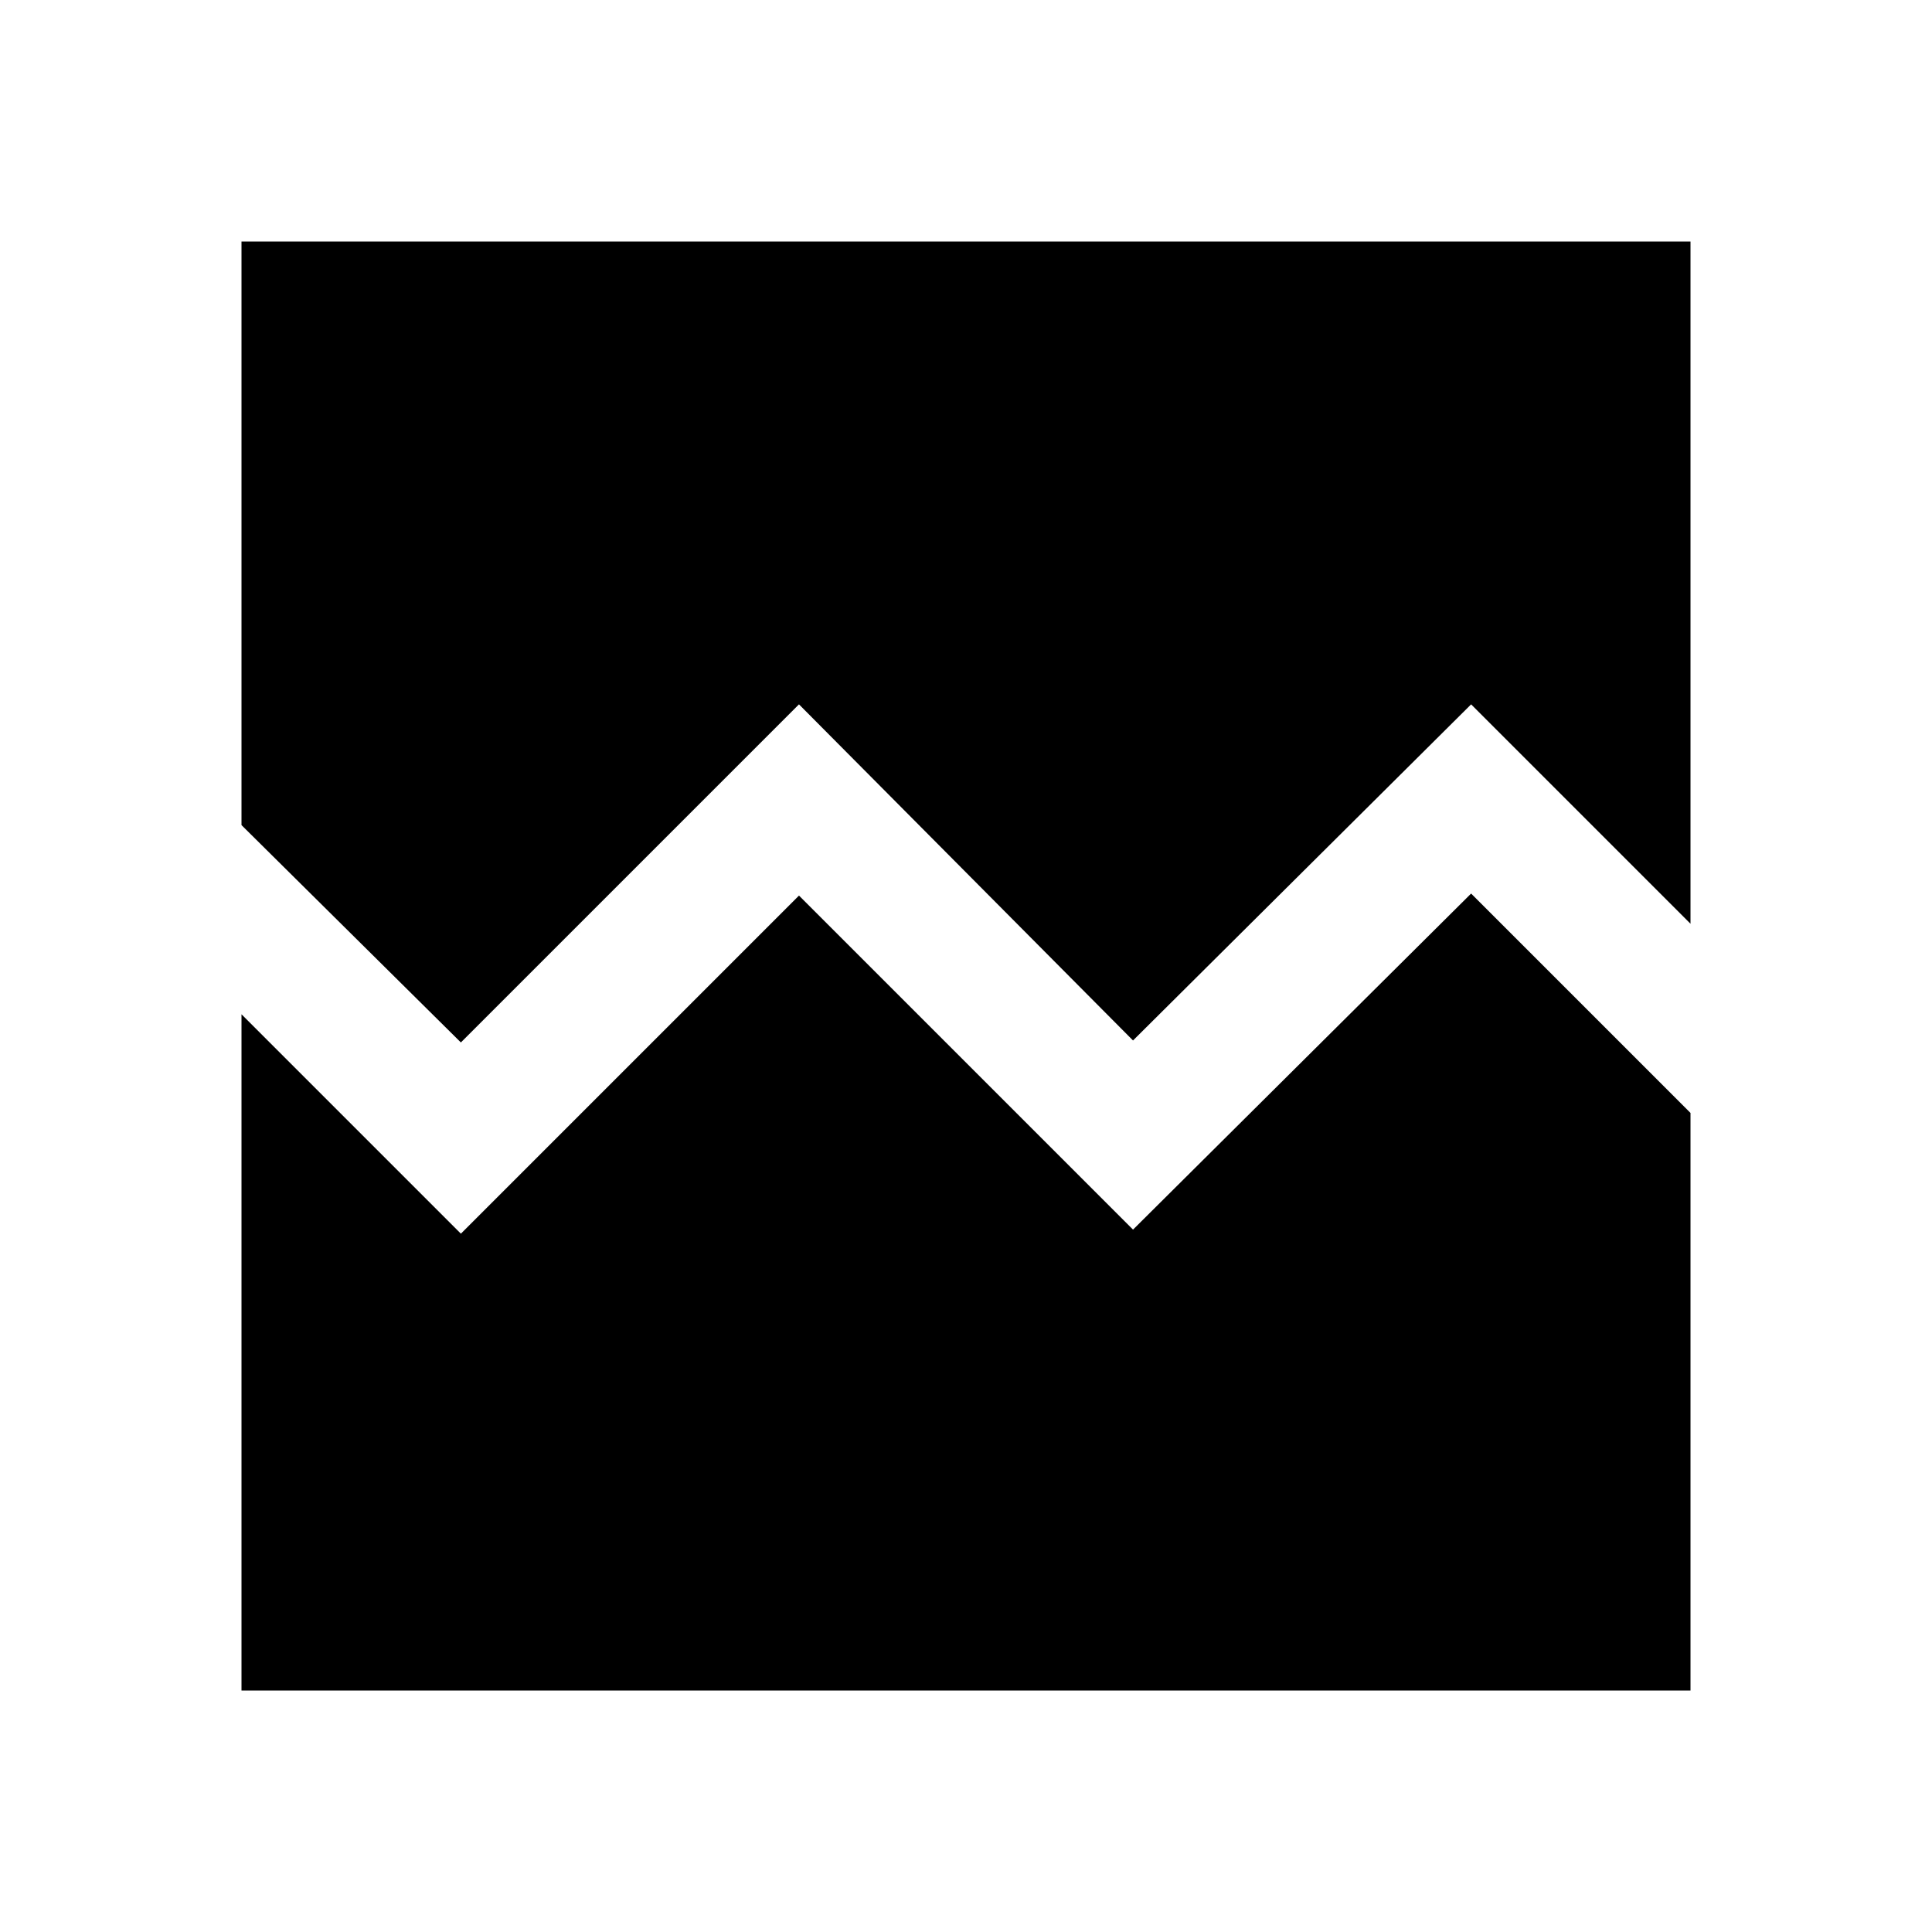 <svg xmlns="http://www.w3.org/2000/svg" height="40" width="40"><path d="M9.542 21.583 5 17.083V5h30v14.125l-4.542-4.542-7 6.959-6.916-6.959ZM5 35V21l4.542 4.542 7-7 6.916 6.916 7-6.958L35 23.042V35Z"/></svg>